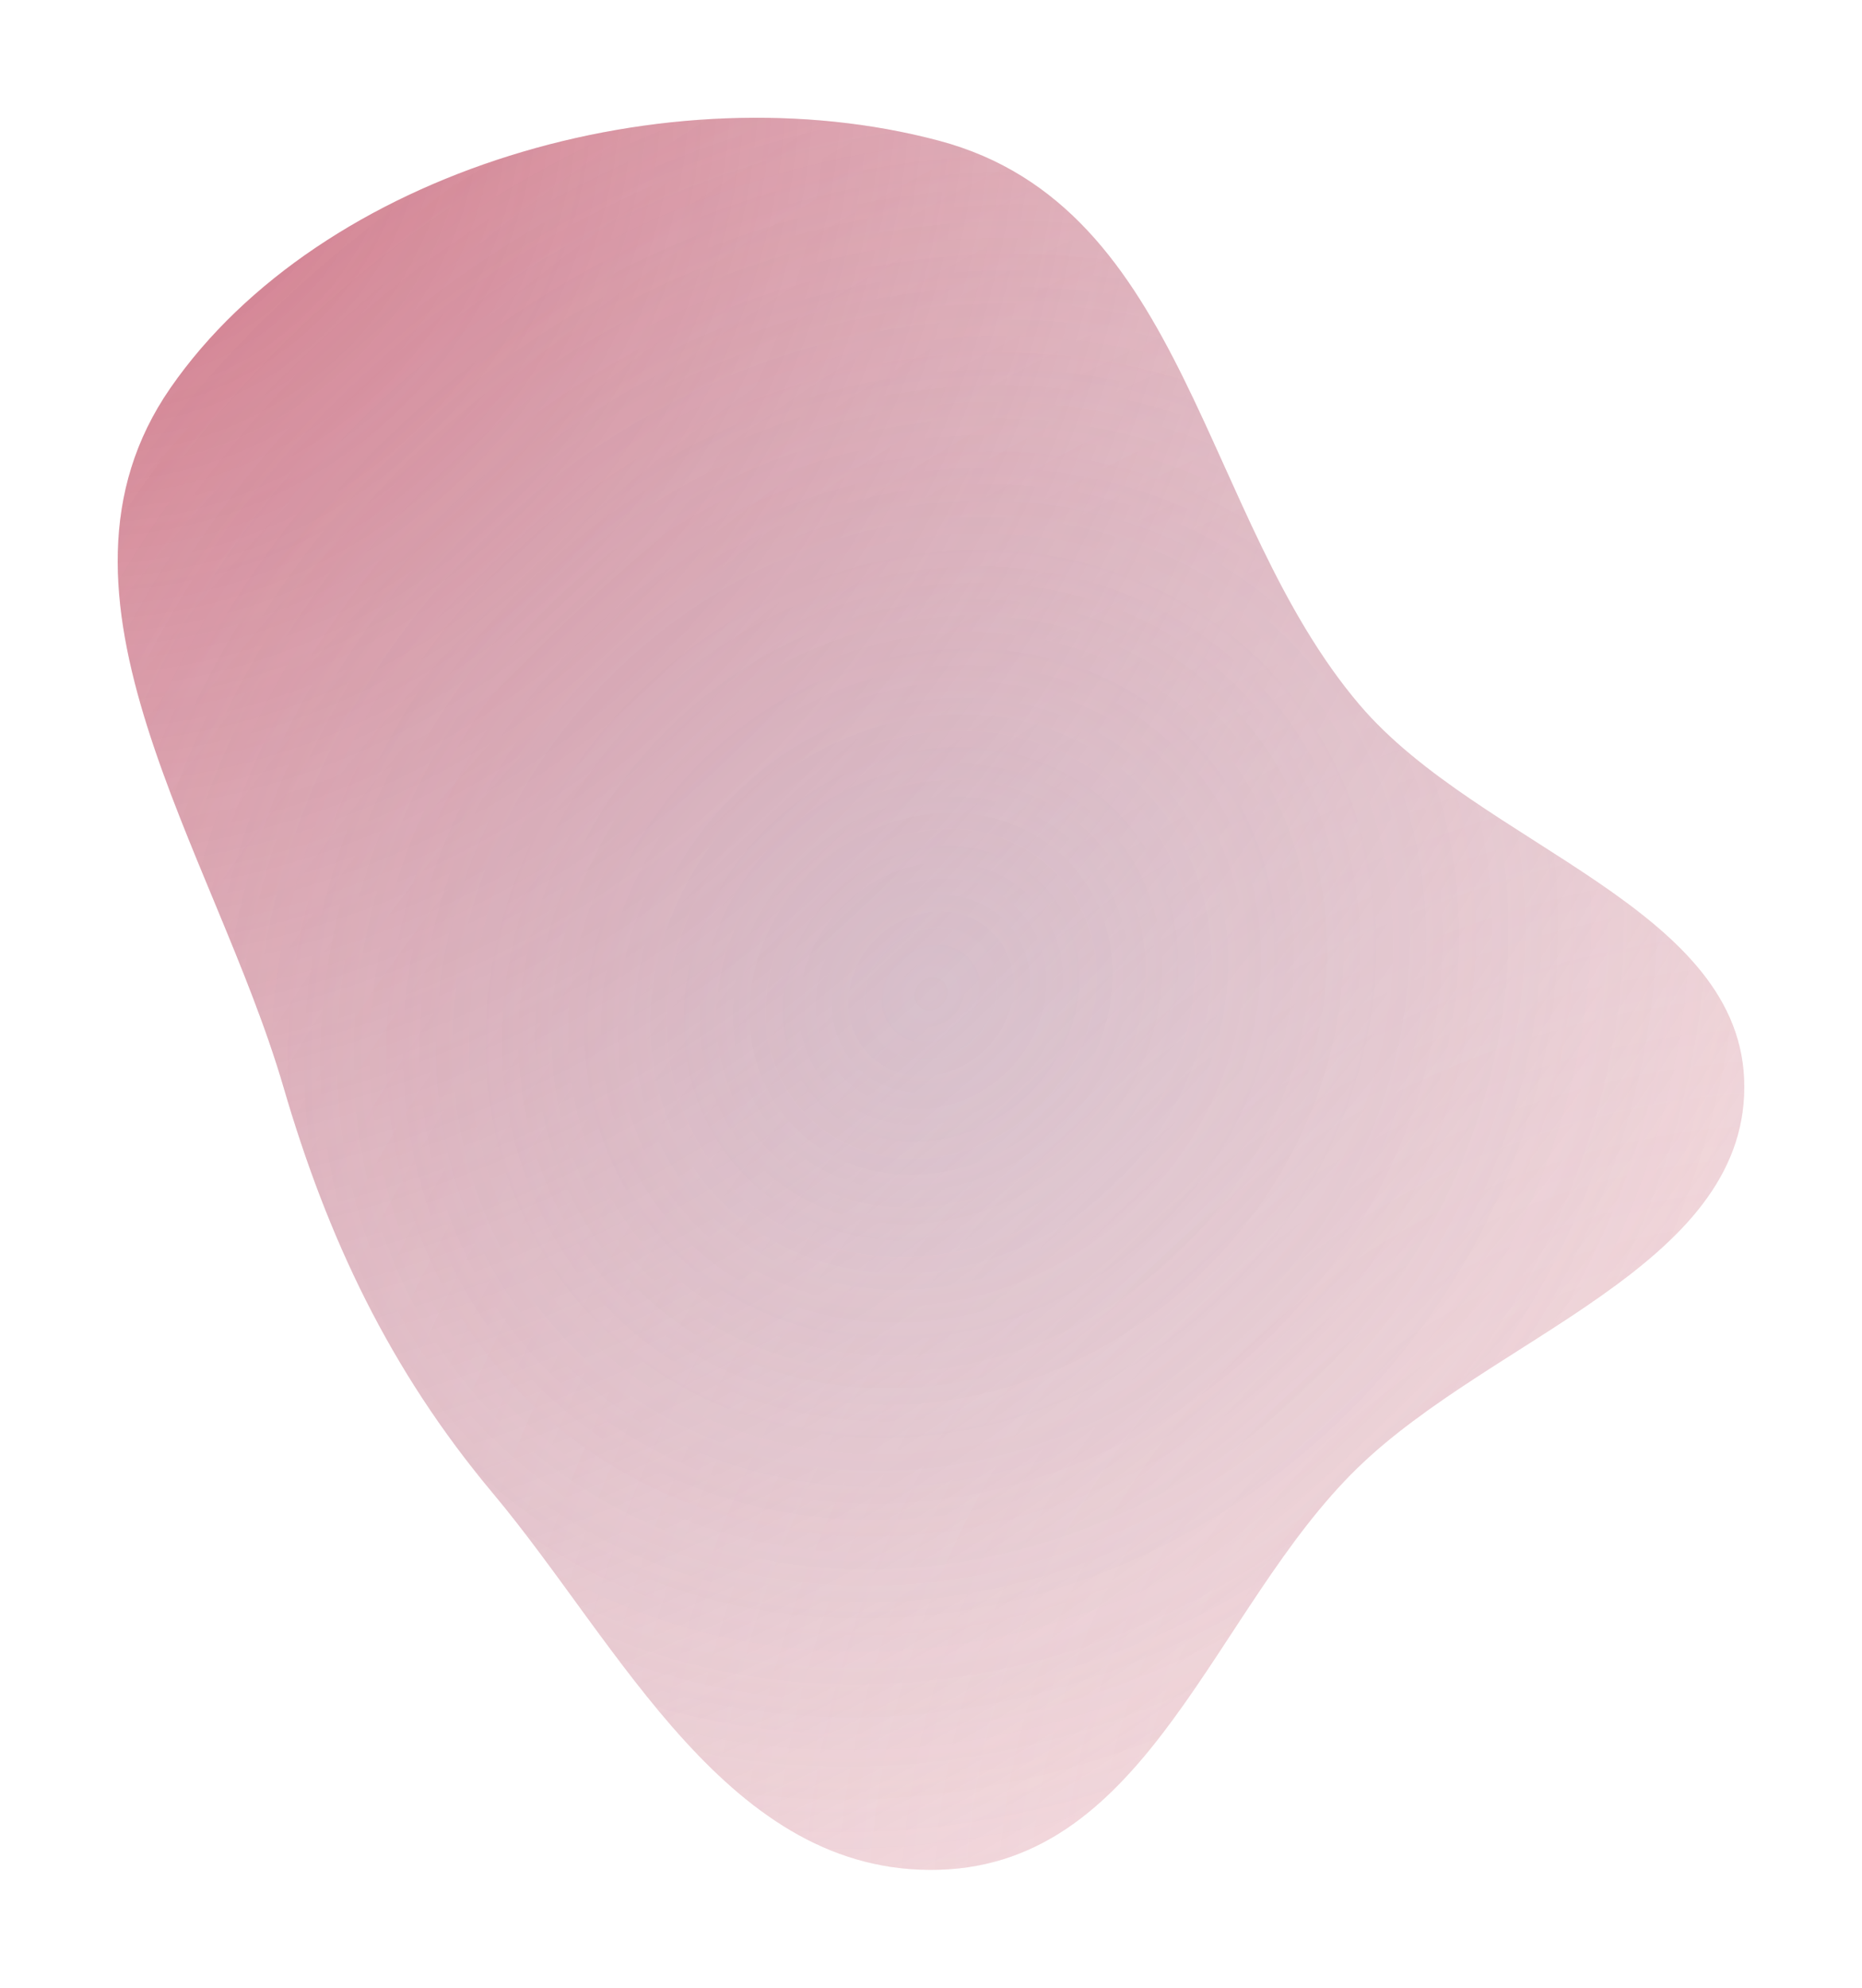 <svg xmlns="http://www.w3.org/2000/svg" width="1582" height="1688" viewBox="0 0 1582 1688" fill="none">
  <g filter="url(#filter0_f_21_935)">
    <path fill-rule="evenodd" clip-rule="evenodd" d="M797.91 119.544C1009.59 175.916 1020.12 439.964 1155.1 598.569C1257.79 719.219 1482.39 770.783 1482 923.337C1481.61 1075.86 1268.07 1135.24 1153.44 1246.59C1031.02 1365.53 976.977 1582.66 797.91 1587.9C618.782 1593.14 527.368 1397.69 418.736 1268.09C330.77 1163.14 278.116 1050.87 240.891 923.337C182.216 722.305 22.844 505.481 144.791 329.508C272.758 144.848 567.538 58.192 797.91 119.544Z" fill="url(#paint0_radial_21_935)" fill-opacity="0.7"/>
    <path fill-rule="evenodd" clip-rule="evenodd" d="M797.91 119.544C1009.59 175.916 1020.12 439.964 1155.1 598.569C1257.79 719.219 1482.39 770.783 1482 923.337C1481.61 1075.86 1268.07 1135.24 1153.44 1246.59C1031.02 1365.53 976.977 1582.66 797.91 1587.9C618.782 1593.14 527.368 1397.69 418.736 1268.09C330.77 1163.14 278.116 1050.87 240.891 923.337C182.216 722.305 22.844 505.481 144.791 329.508C272.758 144.848 567.538 58.192 797.91 119.544Z" fill="url(#paint1_radial_21_935)" fill-opacity="0.3"/>
    <path fill-rule="evenodd" clip-rule="evenodd" d="M797.91 119.544C1009.59 175.916 1020.12 439.964 1155.1 598.569C1257.79 719.219 1482.39 770.783 1482 923.337C1481.61 1075.86 1268.07 1135.24 1153.44 1246.59C1031.02 1365.53 976.977 1582.66 797.91 1587.9C618.782 1593.14 527.368 1397.69 418.736 1268.09C330.77 1163.14 278.116 1050.87 240.891 923.337C182.216 722.305 22.844 505.481 144.791 329.508C272.758 144.848 567.538 58.192 797.91 119.544Z" fill="url(#paint2_radial_21_935)" fill-opacity="0.3"/>
  </g>
  <defs>
    <filter id="filter0_f_21_935" x="0" y="0" width="1582" height="1688" filterUnits="userSpaceOnUse" color-interpolation-filters="sRGB">
      <feFlood flood-opacity="0" result="BackgroundImageFix"/>
      <feBlend mode="normal" in="SourceGraphic" in2="BackgroundImageFix" result="shape"/>
      <feGaussianBlur stdDeviation="50" result="effect1_foregroundBlur_21_935"/>
    </filter>
    <radialGradient id="paint0_radial_21_935" cx="0" cy="0" r="1" gradientUnits="userSpaceOnUse" gradientTransform="translate(100 100) rotate(47.115) scale(2030.78 2237.9)">
      <stop stop-color="#BF3B53"/>
      <stop offset="1" stop-color="#BF3B53" stop-opacity="0"/>
    </radialGradient>
    <radialGradient id="paint1_radial_21_935" cx="0" cy="0" r="1" gradientUnits="userSpaceOnUse" gradientTransform="translate(1482 1588) rotate(-132.885) scale(2030.78 2237.9)">
      <stop stop-color="#FF9E9F"/>
      <stop offset="1" stop-color="#FF9E9F" stop-opacity="0"/>
    </radialGradient>
    <radialGradient id="paint2_radial_21_935" cx="0" cy="0" r="1" gradientUnits="userSpaceOnUse" gradientTransform="translate(791 844) rotate(47.115) scale(1015.39 1118.95)">
      <stop stop-color="#A7D5EA"/>
      <stop offset="1" stop-color="#A7D5EA" stop-opacity="0"/>
    </radialGradient>
  </defs>
</svg>
